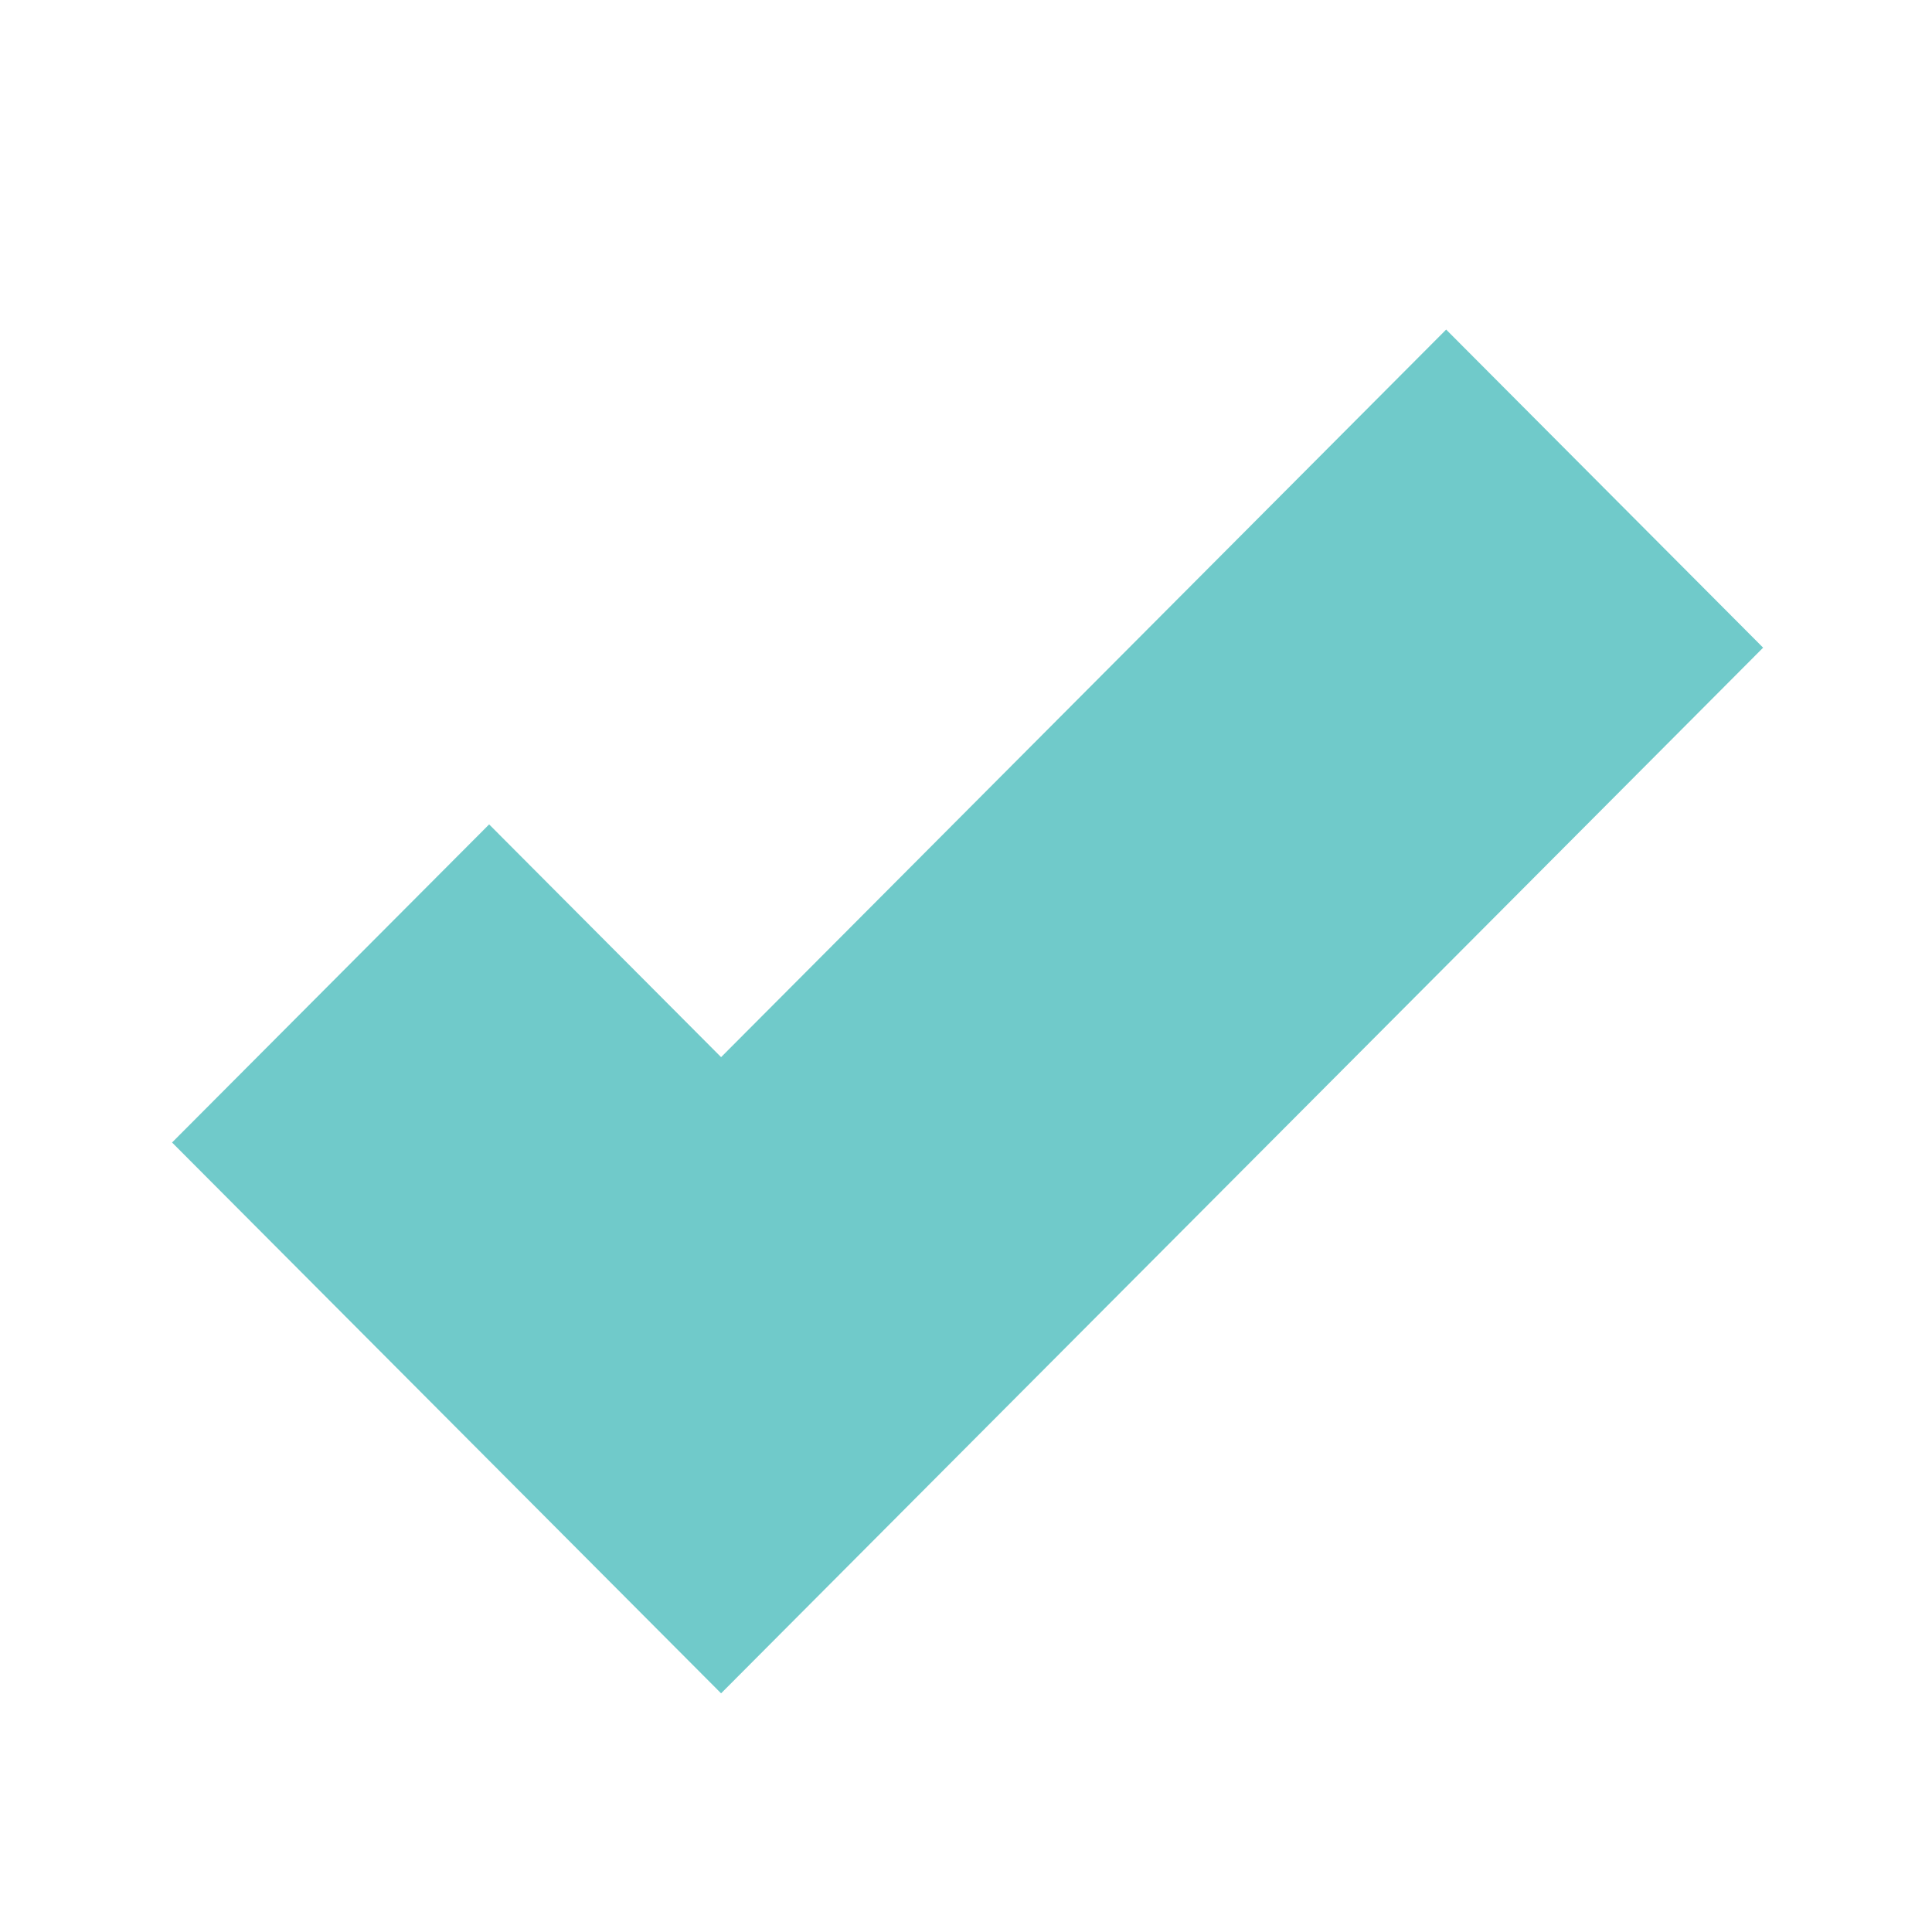 <svg width="17" height="17" viewBox="0 0 17 17" fill="none" xmlns="http://www.w3.org/2000/svg">
<path d="M12.725 2.9L15.514 5.699L6.345 14.9L1.514 10.053L4.304 7.254L6.345 9.302L12.725 2.9Z" fill="#70CACA"/>
</svg>

